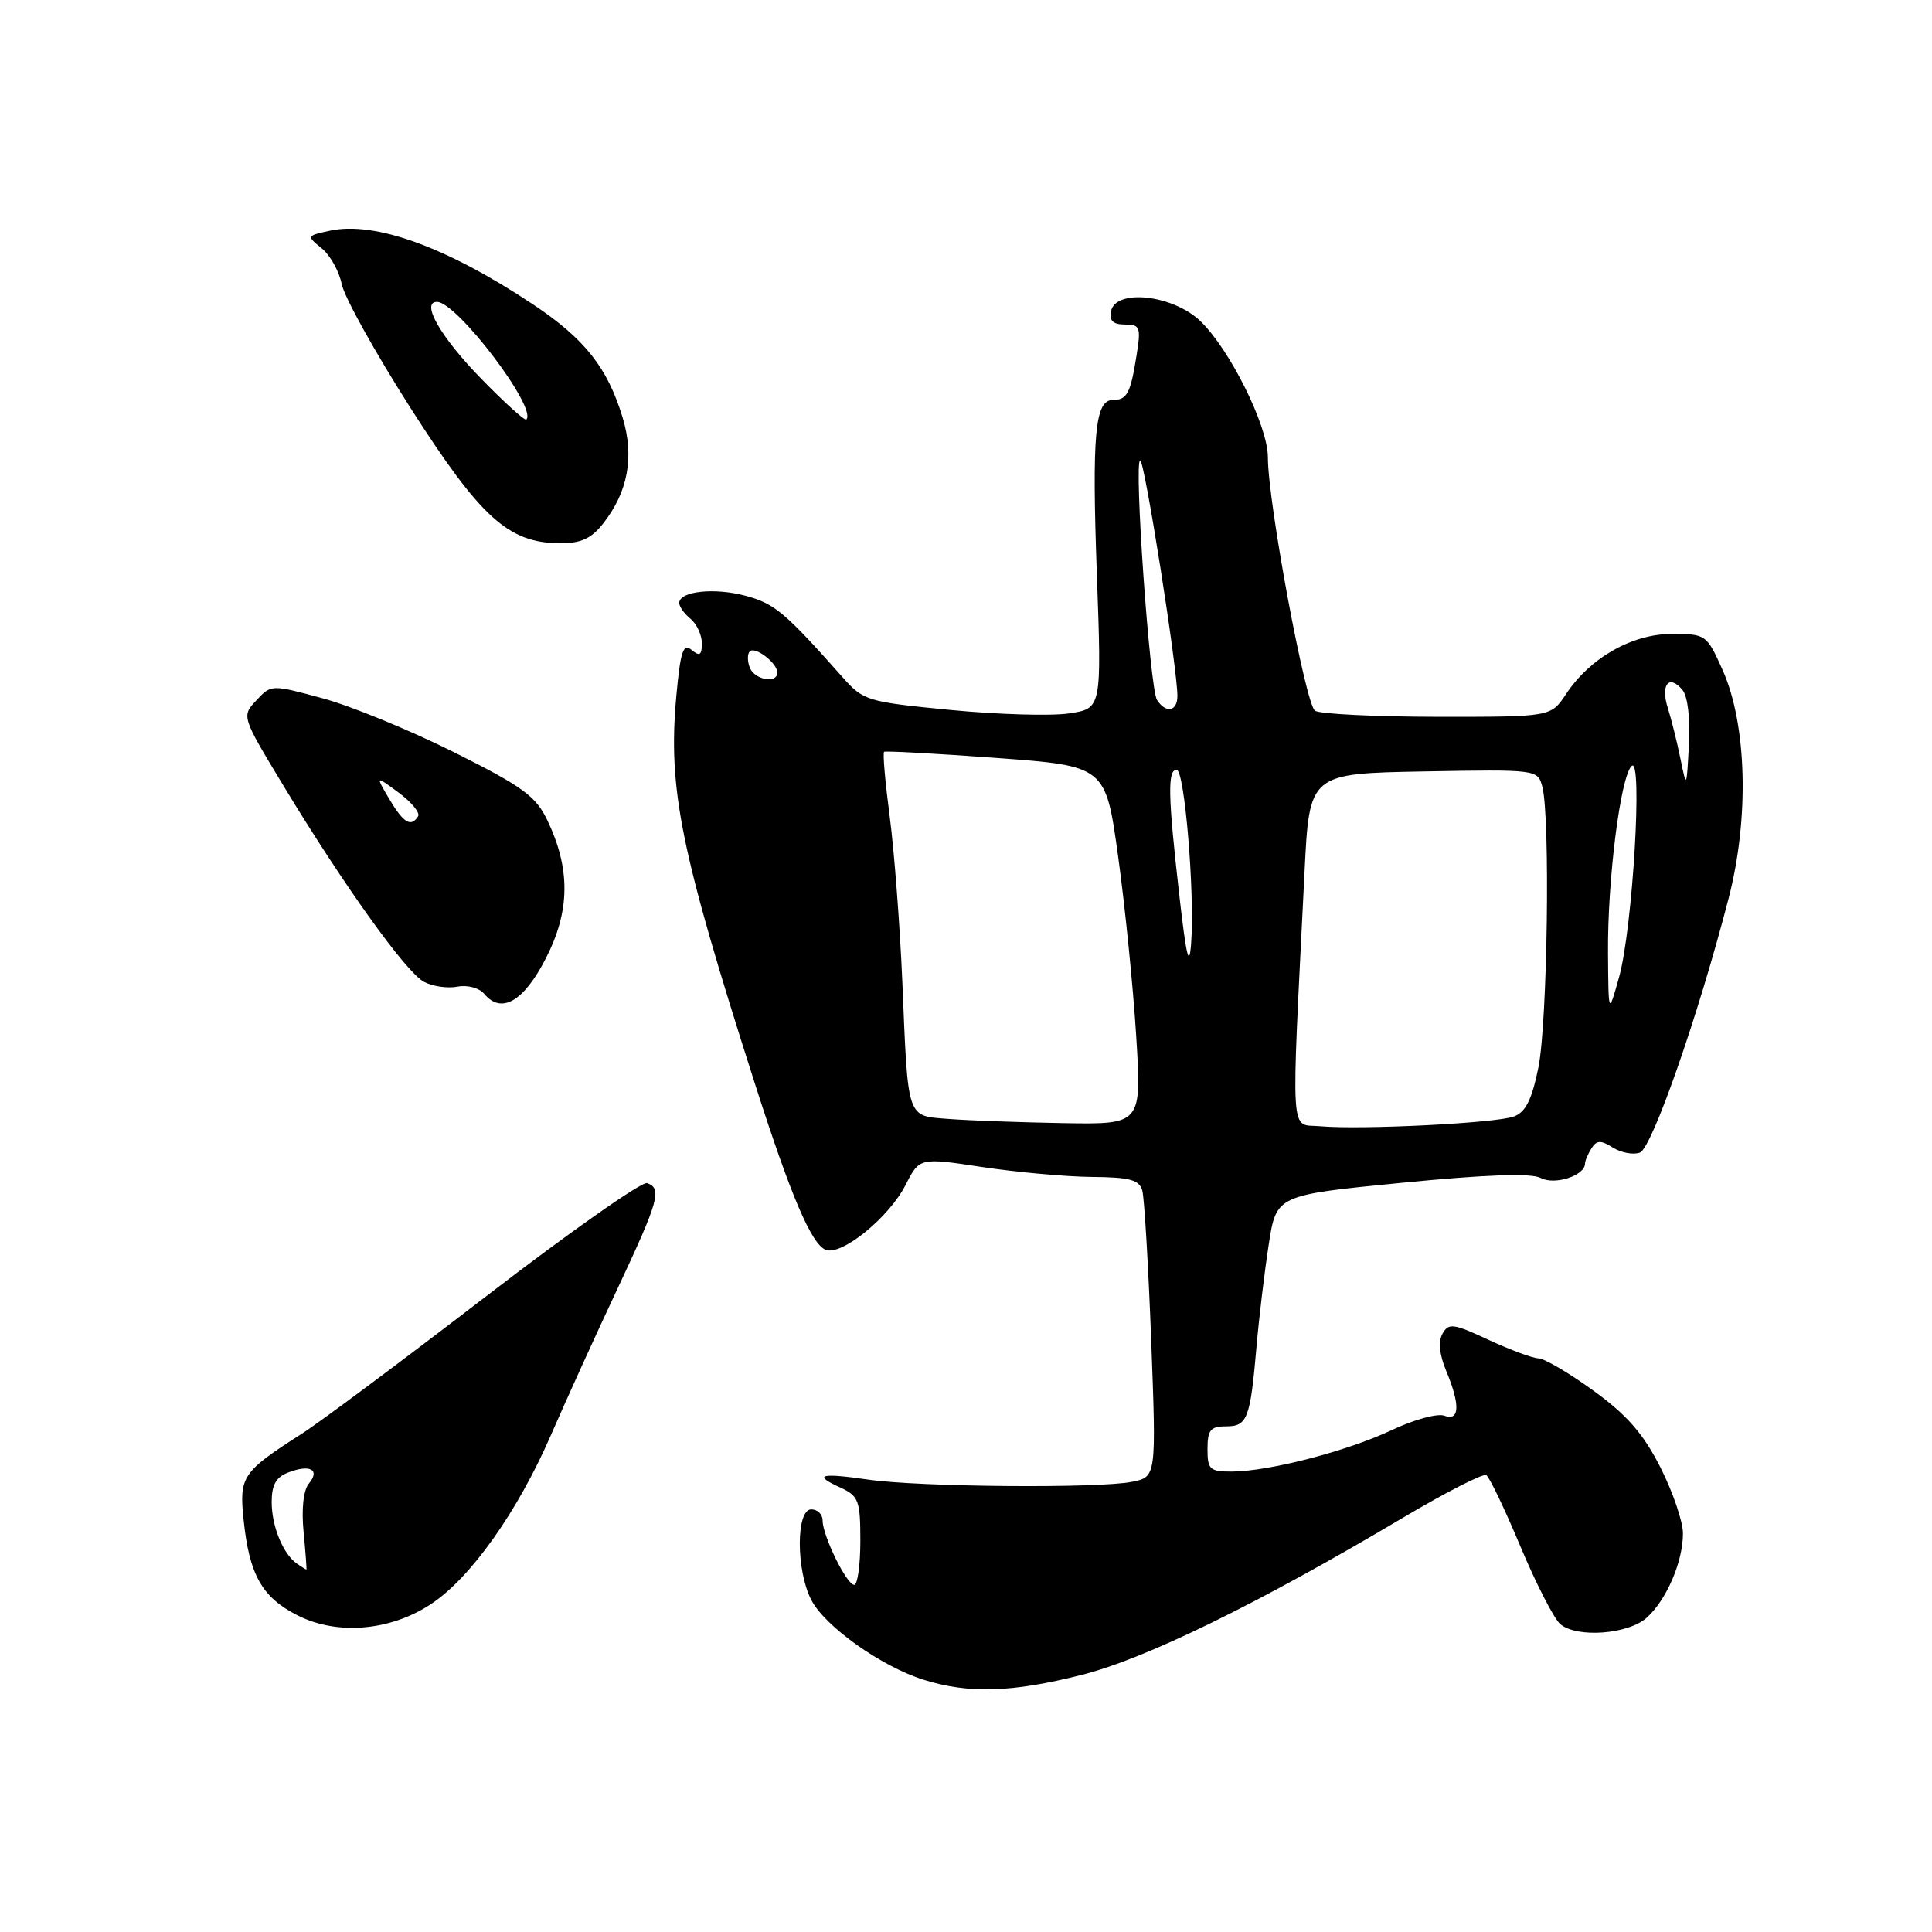 <?xml version="1.0" encoding="UTF-8" standalone="no"?>
<!DOCTYPE svg PUBLIC "-//W3C//DTD SVG 1.1//EN" "http://www.w3.org/Graphics/SVG/1.1/DTD/svg11.dtd" >
<svg xmlns="http://www.w3.org/2000/svg" xmlns:xlink="http://www.w3.org/1999/xlink" version="1.1" viewBox="0 0 256 256">
 <g >
 <path fill="currentColor"
d=" M 143.33 221.93 C 151.82 219.79 166.71 212.50 185.84 201.14 C 191.53 197.76 196.53 195.21 196.94 195.46 C 197.36 195.72 199.40 199.99 201.48 204.95 C 203.56 209.91 205.94 214.53 206.76 215.22 C 208.98 217.06 215.71 216.56 218.17 214.38 C 220.81 212.03 223.00 206.95 223.00 203.19 C 223.00 201.61 221.65 197.66 220.00 194.41 C 217.73 189.94 215.56 187.47 211.11 184.25 C 207.88 181.91 204.62 180.00 203.86 179.99 C 203.11 179.98 200.15 178.88 197.27 177.55 C 192.58 175.36 191.94 175.28 191.14 176.72 C 190.56 177.75 190.73 179.51 191.62 181.63 C 193.51 186.15 193.42 188.37 191.38 187.59 C 190.49 187.25 187.37 188.10 184.45 189.48 C 178.53 192.28 168.20 194.96 163.25 194.99 C 160.30 195.00 160.00 194.72 160.00 192.00 C 160.00 189.49 160.40 189.00 162.43 189.00 C 165.28 189.00 165.66 188.04 166.49 178.50 C 166.82 174.65 167.55 168.54 168.11 164.93 C 169.12 158.36 169.12 158.36 185.72 156.73 C 196.93 155.63 202.92 155.42 204.16 156.09 C 205.99 157.07 209.98 155.79 210.02 154.21 C 210.02 153.82 210.41 152.90 210.88 152.16 C 211.57 151.07 212.11 151.05 213.73 152.07 C 214.83 152.75 216.44 153.05 217.30 152.72 C 218.91 152.10 225.03 134.59 229.04 119.07 C 231.81 108.40 231.48 95.99 228.24 88.75 C 226.15 84.08 226.03 84.00 221.53 84.00 C 216.26 84.00 210.69 87.16 207.50 91.98 C 205.50 94.99 205.50 94.99 190.50 94.98 C 182.25 94.97 174.94 94.61 174.25 94.18 C 172.99 93.37 168.00 66.57 168.00 60.58 C 168.00 56.44 162.97 46.31 159.06 42.55 C 155.40 39.05 147.82 38.22 147.21 41.25 C 146.96 42.49 147.49 43.00 149.05 43.00 C 151.08 43.00 151.20 43.34 150.59 47.15 C 149.80 52.13 149.33 53.00 147.46 53.00 C 145.09 53.00 144.67 57.56 145.34 76.11 C 145.98 93.88 145.98 93.88 141.66 94.53 C 139.28 94.89 132.20 94.68 125.92 94.07 C 114.89 93.00 114.40 92.85 111.64 89.73 C 104.02 81.14 102.64 79.98 98.81 78.95 C 94.67 77.83 90.00 78.34 90.00 79.90 C 90.00 80.37 90.67 81.32 91.50 82.00 C 92.33 82.68 93.00 84.14 93.00 85.24 C 93.00 86.82 92.71 87.00 91.64 86.12 C 90.52 85.19 90.16 86.29 89.61 92.30 C 88.50 104.57 90.16 112.73 100.00 143.50 C 104.79 158.47 107.52 164.88 109.42 165.61 C 111.53 166.42 117.80 161.32 119.99 157.02 C 121.84 153.38 121.84 153.38 130.17 154.64 C 134.75 155.33 141.28 155.92 144.68 155.95 C 149.69 155.99 150.96 156.33 151.36 157.75 C 151.63 158.71 152.16 167.65 152.54 177.60 C 153.22 195.71 153.22 195.71 149.98 196.35 C 145.55 197.24 121.74 197.04 115.00 196.05 C 108.66 195.13 107.65 195.43 111.37 197.12 C 113.77 198.22 114.00 198.83 114.00 204.16 C 114.00 207.37 113.63 210.00 113.19 210.00 C 112.19 210.00 109.00 203.50 109.00 201.47 C 109.00 200.66 108.33 200.00 107.50 200.00 C 105.47 200.00 105.47 208.08 107.50 212.00 C 109.32 215.52 116.79 220.83 122.40 222.58 C 128.36 224.45 134.10 224.27 143.33 221.93 Z  M 57.12 212.54 C 62.38 209.06 68.58 200.32 73.02 190.11 C 75.08 185.37 79.07 176.60 81.89 170.61 C 87.30 159.08 87.75 157.48 85.75 156.77 C 85.06 156.52 75.50 163.24 64.50 171.70 C 53.50 180.16 42.48 188.38 40.00 189.97 C 32.08 195.04 31.68 195.64 32.28 201.38 C 33.03 208.66 34.71 211.64 39.40 214.03 C 44.66 216.71 51.71 216.12 57.12 212.54 Z  M 72.32 127.00 C 75.54 120.73 75.61 115.18 72.55 108.74 C 71.00 105.49 69.31 104.25 60.13 99.66 C 54.28 96.74 46.45 93.52 42.72 92.52 C 35.96 90.69 35.94 90.69 33.97 92.80 C 32.00 94.92 32.00 94.92 37.62 104.21 C 45.58 117.36 53.79 128.82 56.18 130.10 C 57.31 130.70 59.30 130.99 60.61 130.74 C 61.94 130.48 63.50 130.90 64.16 131.69 C 66.43 134.42 69.39 132.72 72.32 127.00 Z  M 79.91 69.38 C 83.21 65.19 84.07 60.56 82.51 55.36 C 80.51 48.73 77.48 44.89 70.62 40.33 C 59.17 32.71 49.63 29.26 43.66 30.58 C 40.63 31.24 40.62 31.27 42.62 32.90 C 43.74 33.80 44.94 35.94 45.28 37.65 C 45.62 39.36 49.75 46.78 54.44 54.13 C 63.71 68.63 67.38 71.95 74.18 71.98 C 76.96 72.00 78.35 71.37 79.91 69.38 Z  M 174.90 149.23 C 170.88 148.86 171.06 151.79 172.86 115.50 C 173.50 102.50 173.50 102.50 188.63 102.22 C 203.62 101.95 203.76 101.97 204.36 104.22 C 205.43 108.19 205.05 135.43 203.85 141.42 C 202.98 145.72 202.16 147.36 200.60 147.94 C 198.21 148.83 180.31 149.72 174.90 149.23 Z  M 125.76 148.27 C 120.07 147.82 120.34 148.61 119.56 130.00 C 119.24 122.58 118.49 112.76 117.89 108.19 C 117.29 103.61 116.95 99.76 117.15 99.62 C 117.34 99.48 124.03 99.85 132.00 100.43 C 146.50 101.50 146.50 101.50 148.16 113.50 C 149.07 120.10 150.15 130.79 150.55 137.25 C 151.28 149.00 151.28 149.00 140.89 148.82 C 135.18 148.72 128.36 148.47 125.76 148.27 Z  M 213.07 126.32 C 212.99 116.62 214.72 102.91 216.20 101.50 C 217.70 100.08 216.33 123.10 214.53 129.50 C 213.13 134.50 213.13 134.50 213.07 126.32 Z  M 156.25 118.50 C 154.76 105.43 154.69 102.00 155.91 102.00 C 156.96 102.00 158.33 118.36 157.83 125.00 C 157.58 128.40 157.19 126.80 156.25 118.50 Z  M 222.66 100.50 C 222.21 98.30 221.46 95.27 220.98 93.77 C 220.01 90.69 221.17 89.30 222.94 91.43 C 223.63 92.25 223.98 95.23 223.79 98.67 C 223.48 104.50 223.48 104.50 222.66 100.50 Z  M 153.31 92.75 C 152.35 91.26 150.22 61.00 151.08 61.00 C 151.66 61.00 156.04 88.73 156.01 92.25 C 156.00 94.28 154.48 94.56 153.31 92.75 Z  M 99.35 88.46 C 99.02 87.61 99.02 86.64 99.35 86.31 C 100.06 85.60 103.00 87.86 103.00 89.12 C 103.00 90.63 99.97 90.08 99.35 88.46 Z  M 39.40 207.23 C 37.54 205.99 36.00 202.28 36.00 199.03 C 36.00 196.74 36.58 195.71 38.25 195.09 C 41.11 194.00 42.45 194.76 40.92 196.59 C 40.20 197.46 39.93 199.96 40.23 203.01 C 40.49 205.75 40.66 207.99 40.60 207.98 C 40.55 207.98 40.00 207.64 39.40 207.23 Z  M 51.58 105.87 C 49.74 102.75 49.74 102.75 52.83 105.03 C 54.53 106.29 55.69 107.70 55.40 108.16 C 54.47 109.66 53.47 109.06 51.58 105.87 Z  M 63.80 50.22 C 58.41 44.71 55.70 40.00 57.91 40.00 C 60.54 40.00 71.24 54.10 69.74 55.59 C 69.55 55.79 66.87 53.37 63.80 50.22 Z "/>
</g>
</svg>